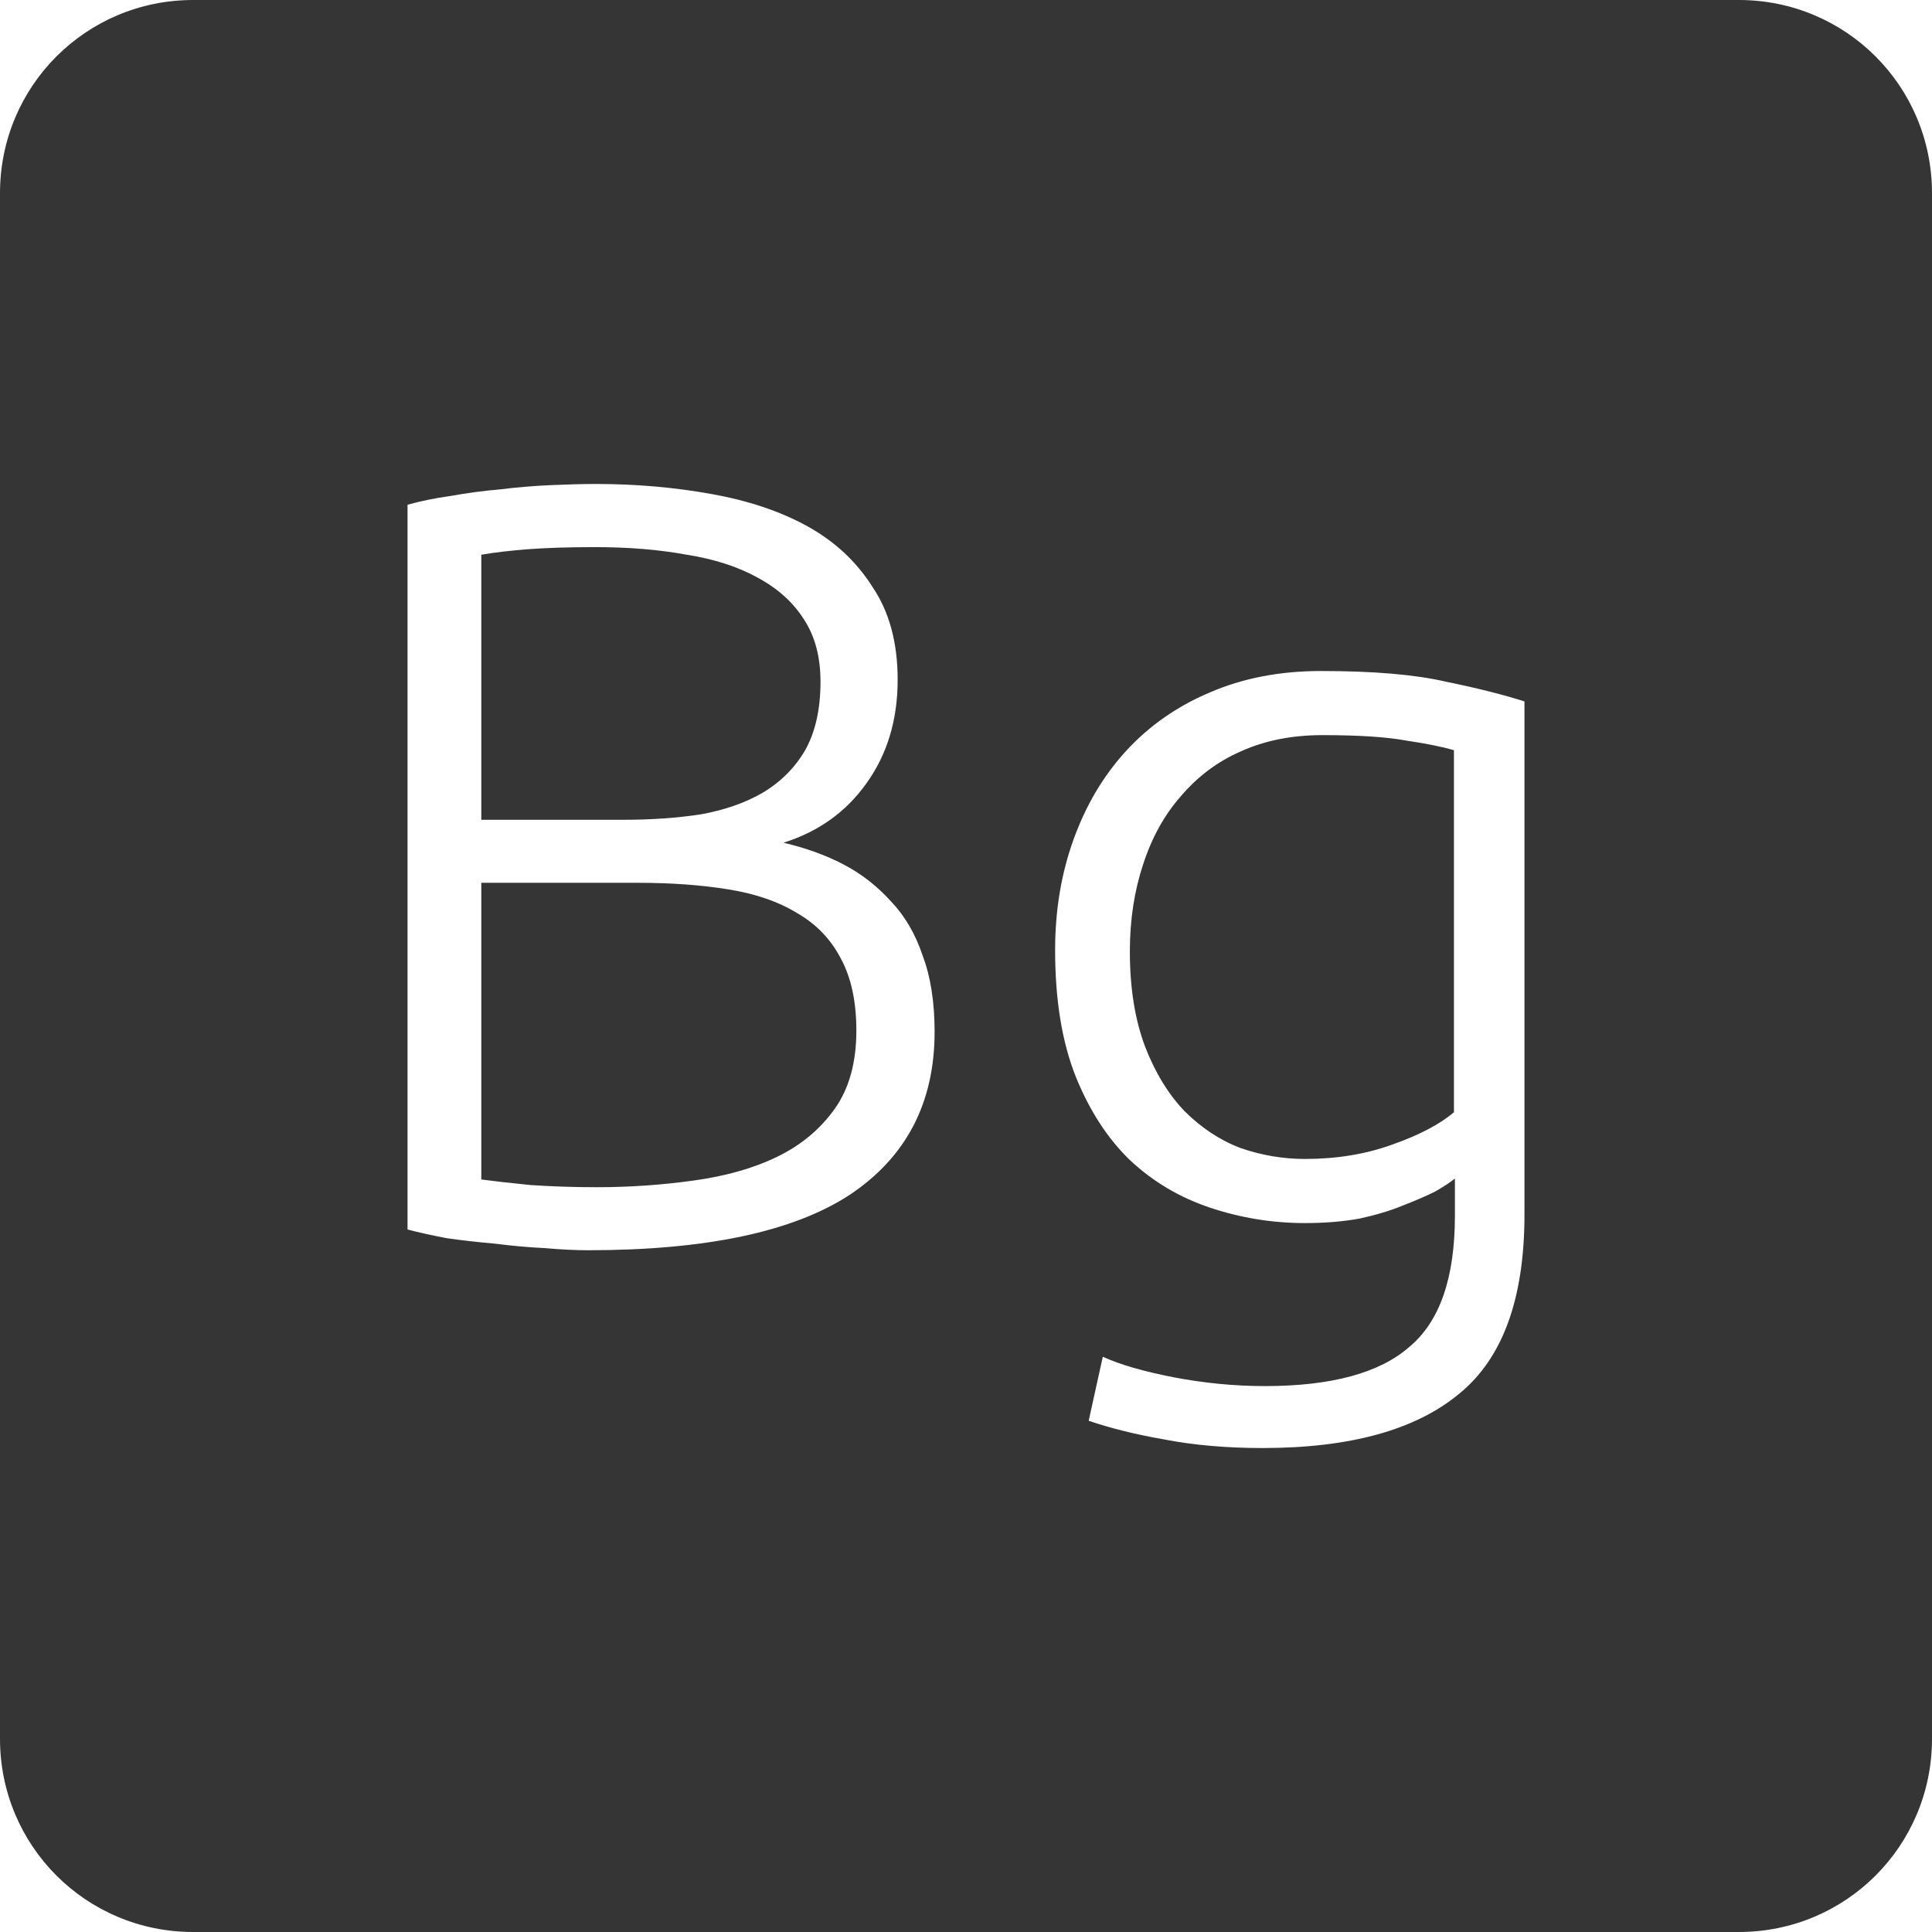 <?xml version="1.0" encoding="UTF-8" standalone="no"?>
<svg
   xmlns:dc="http://purl.org/dc/elements/1.1/"
   xmlns:cc="http://creativecommons.org/ns#"
   xmlns:rdf="http://www.w3.org/1999/02/22-rdf-syntax-ns#"
   xmlns:svg="http://www.w3.org/2000/svg"
   xmlns="http://www.w3.org/2000/svg"
   xmlns:sodipodi="http://sodipodi.sourceforge.net/DTD/sodipodi-0.dtd"
   xmlns:inkscape="http://www.inkscape.org/namespaces/inkscape"
   viewBox="0 0 16 16"
   id="svg2"
   version="1.1"
   inkscape:version="0.91 r13725"
   sodipodi:docname="indicator-keyboard-Bg.svg">
  <defs
     id="defs11" />
  <sodipodi:namedview
     pagecolor="#ffffff"
     bordercolor="#666666"
     borderopacity="1"
     objecttolerance="10"
     gridtolerance="10"
     guidetolerance="10"
     inkscape:pageopacity="0"
     inkscape:pageshadow="2"
     inkscape:window-width="640"
     inkscape:window-height="480"
     id="namedview9"
     showgrid="false"
     inkscape:zoom="14.75"
     inkscape:cx="8"
     inkscape:cy="8"
     inkscape:window-x="65"
     inkscape:window-y="24"
     inkscape:window-maximized="0"
     inkscape:current-layer="svg2" />
  <path
     style="fill:#353535;fill-opacity:1"
     d="M 1.6 0 C 0.713 2.9605947e-16 0 0.713 0 1.6 L 0 14.4 C 2.9605947e-16 15.287 0.713 16 1.6 16 L 14.4 16 C 15.287 16 16 15.287 16 14.4 L 16 1.6 C 16 0.713 15.287 0 14.4 0 L 1.6 0 z M 4.932 4.008 C 5.268 4.008 5.585 4.036 5.885 4.09 C 6.191 4.144 6.46 4.233 6.688 4.359 C 6.915 4.485 7.095 4.653 7.227 4.863 C 7.365 5.067 7.434 5.323 7.434 5.629 C 7.434 5.965 7.346 6.252 7.172 6.492 C 7.004 6.726 6.776 6.889 6.488 6.979 C 6.668 7.021 6.834 7.08 6.984 7.158 C 7.134 7.236 7.265 7.339 7.379 7.465 C 7.493 7.585 7.581 7.734 7.641 7.914 C 7.707 8.088 7.74 8.299 7.74 8.545 C 7.74 9.133 7.505 9.583 7.037 9.895 C 6.569 10.201 5.847 10.354 4.869 10.354 C 4.767 10.354 4.646 10.348 4.508 10.336 C 4.376 10.33 4.238 10.317 4.094 10.299 C 3.956 10.287 3.825 10.272 3.699 10.254 C 3.573 10.23 3.465 10.206 3.375 10.182 L 3.375 4.18 C 3.483 4.15 3.602 4.125 3.734 4.107 C 3.866 4.083 4.001 4.065 4.139 4.053 C 4.283 4.035 4.421 4.024 4.553 4.018 C 4.691 4.012 4.818 4.008 4.932 4.008 z M 4.932 4.531 C 4.71 4.531 4.521 4.537 4.365 4.549 C 4.215 4.561 4.088 4.576 3.986 4.594 L 3.986 6.789 L 5.174 6.789 C 5.396 6.789 5.607 6.774 5.805 6.744 C 6.003 6.708 6.174 6.648 6.318 6.564 C 6.468 6.474 6.584 6.357 6.668 6.213 C 6.752 6.063 6.795 5.874 6.795 5.646 C 6.795 5.442 6.75 5.271 6.66 5.133 C 6.57 4.989 6.441 4.873 6.273 4.783 C 6.111 4.693 5.915 4.63 5.688 4.594 C 5.46 4.552 5.208 4.531 4.932 4.531 z M 10.941 5.557 C 11.373 5.557 11.719 5.586 11.977 5.646 C 12.241 5.7 12.457 5.755 12.625 5.809 L 12.625 10.057 C 12.625 10.753 12.446 11.247 12.086 11.541 C 11.726 11.841 11.183 11.992 10.457 11.992 C 10.157 11.992 9.883 11.968 9.637 11.92 C 9.397 11.878 9.19 11.826 9.016 11.766 L 9.133 11.236 C 9.277 11.302 9.473 11.358 9.719 11.406 C 9.971 11.454 10.223 11.479 10.475 11.479 C 11.027 11.479 11.426 11.37 11.672 11.154 C 11.924 10.944 12.049 10.582 12.049 10.066 L 12.049 9.76 C 12.013 9.79 11.959 9.825 11.887 9.867 C 11.815 9.903 11.725 9.942 11.617 9.984 C 11.515 10.026 11.396 10.062 11.258 10.092 C 11.126 10.116 10.975 10.129 10.807 10.129 C 10.537 10.129 10.275 10.086 10.023 10.002 C 9.771 9.918 9.549 9.787 9.357 9.607 C 9.171 9.427 9.022 9.196 8.908 8.914 C 8.794 8.626 8.738 8.277 8.738 7.869 C 8.738 7.539 8.789 7.233 8.891 6.951 C 8.993 6.669 9.136 6.427 9.322 6.223 C 9.514 6.013 9.746 5.85 10.016 5.736 C 10.292 5.616 10.599 5.557 10.941 5.557 z M 10.951 6.088 C 10.699 6.088 10.473 6.133 10.275 6.223 C 10.083 6.307 9.919 6.43 9.781 6.592 C 9.643 6.748 9.539 6.936 9.467 7.158 C 9.395 7.374 9.357 7.615 9.357 7.879 C 9.357 8.185 9.4 8.448 9.484 8.67 C 9.568 8.886 9.677 9.063 9.809 9.201 C 9.947 9.339 10.101 9.442 10.275 9.508 C 10.449 9.568 10.627 9.598 10.807 9.598 C 11.071 9.598 11.311 9.558 11.527 9.48 C 11.749 9.402 11.921 9.313 12.041 9.211 L 12.041 6.213 C 11.939 6.183 11.807 6.157 11.645 6.133 C 11.483 6.103 11.251 6.088 10.951 6.088 z M 3.986 7.311 L 3.986 9.768 C 4.076 9.78 4.213 9.796 4.393 9.814 C 4.573 9.826 4.755 9.832 4.941 9.832 C 5.217 9.832 5.484 9.813 5.742 9.777 C 6.006 9.741 6.238 9.676 6.436 9.58 C 6.634 9.484 6.792 9.352 6.912 9.184 C 7.032 9.016 7.092 8.799 7.092 8.535 C 7.092 8.295 7.049 8.097 6.965 7.941 C 6.881 7.779 6.761 7.654 6.605 7.564 C 6.449 7.468 6.257 7.401 6.029 7.365 C 5.807 7.329 5.559 7.311 5.283 7.311 L 3.986 7.311 z "
     id="path4" />
</svg>
